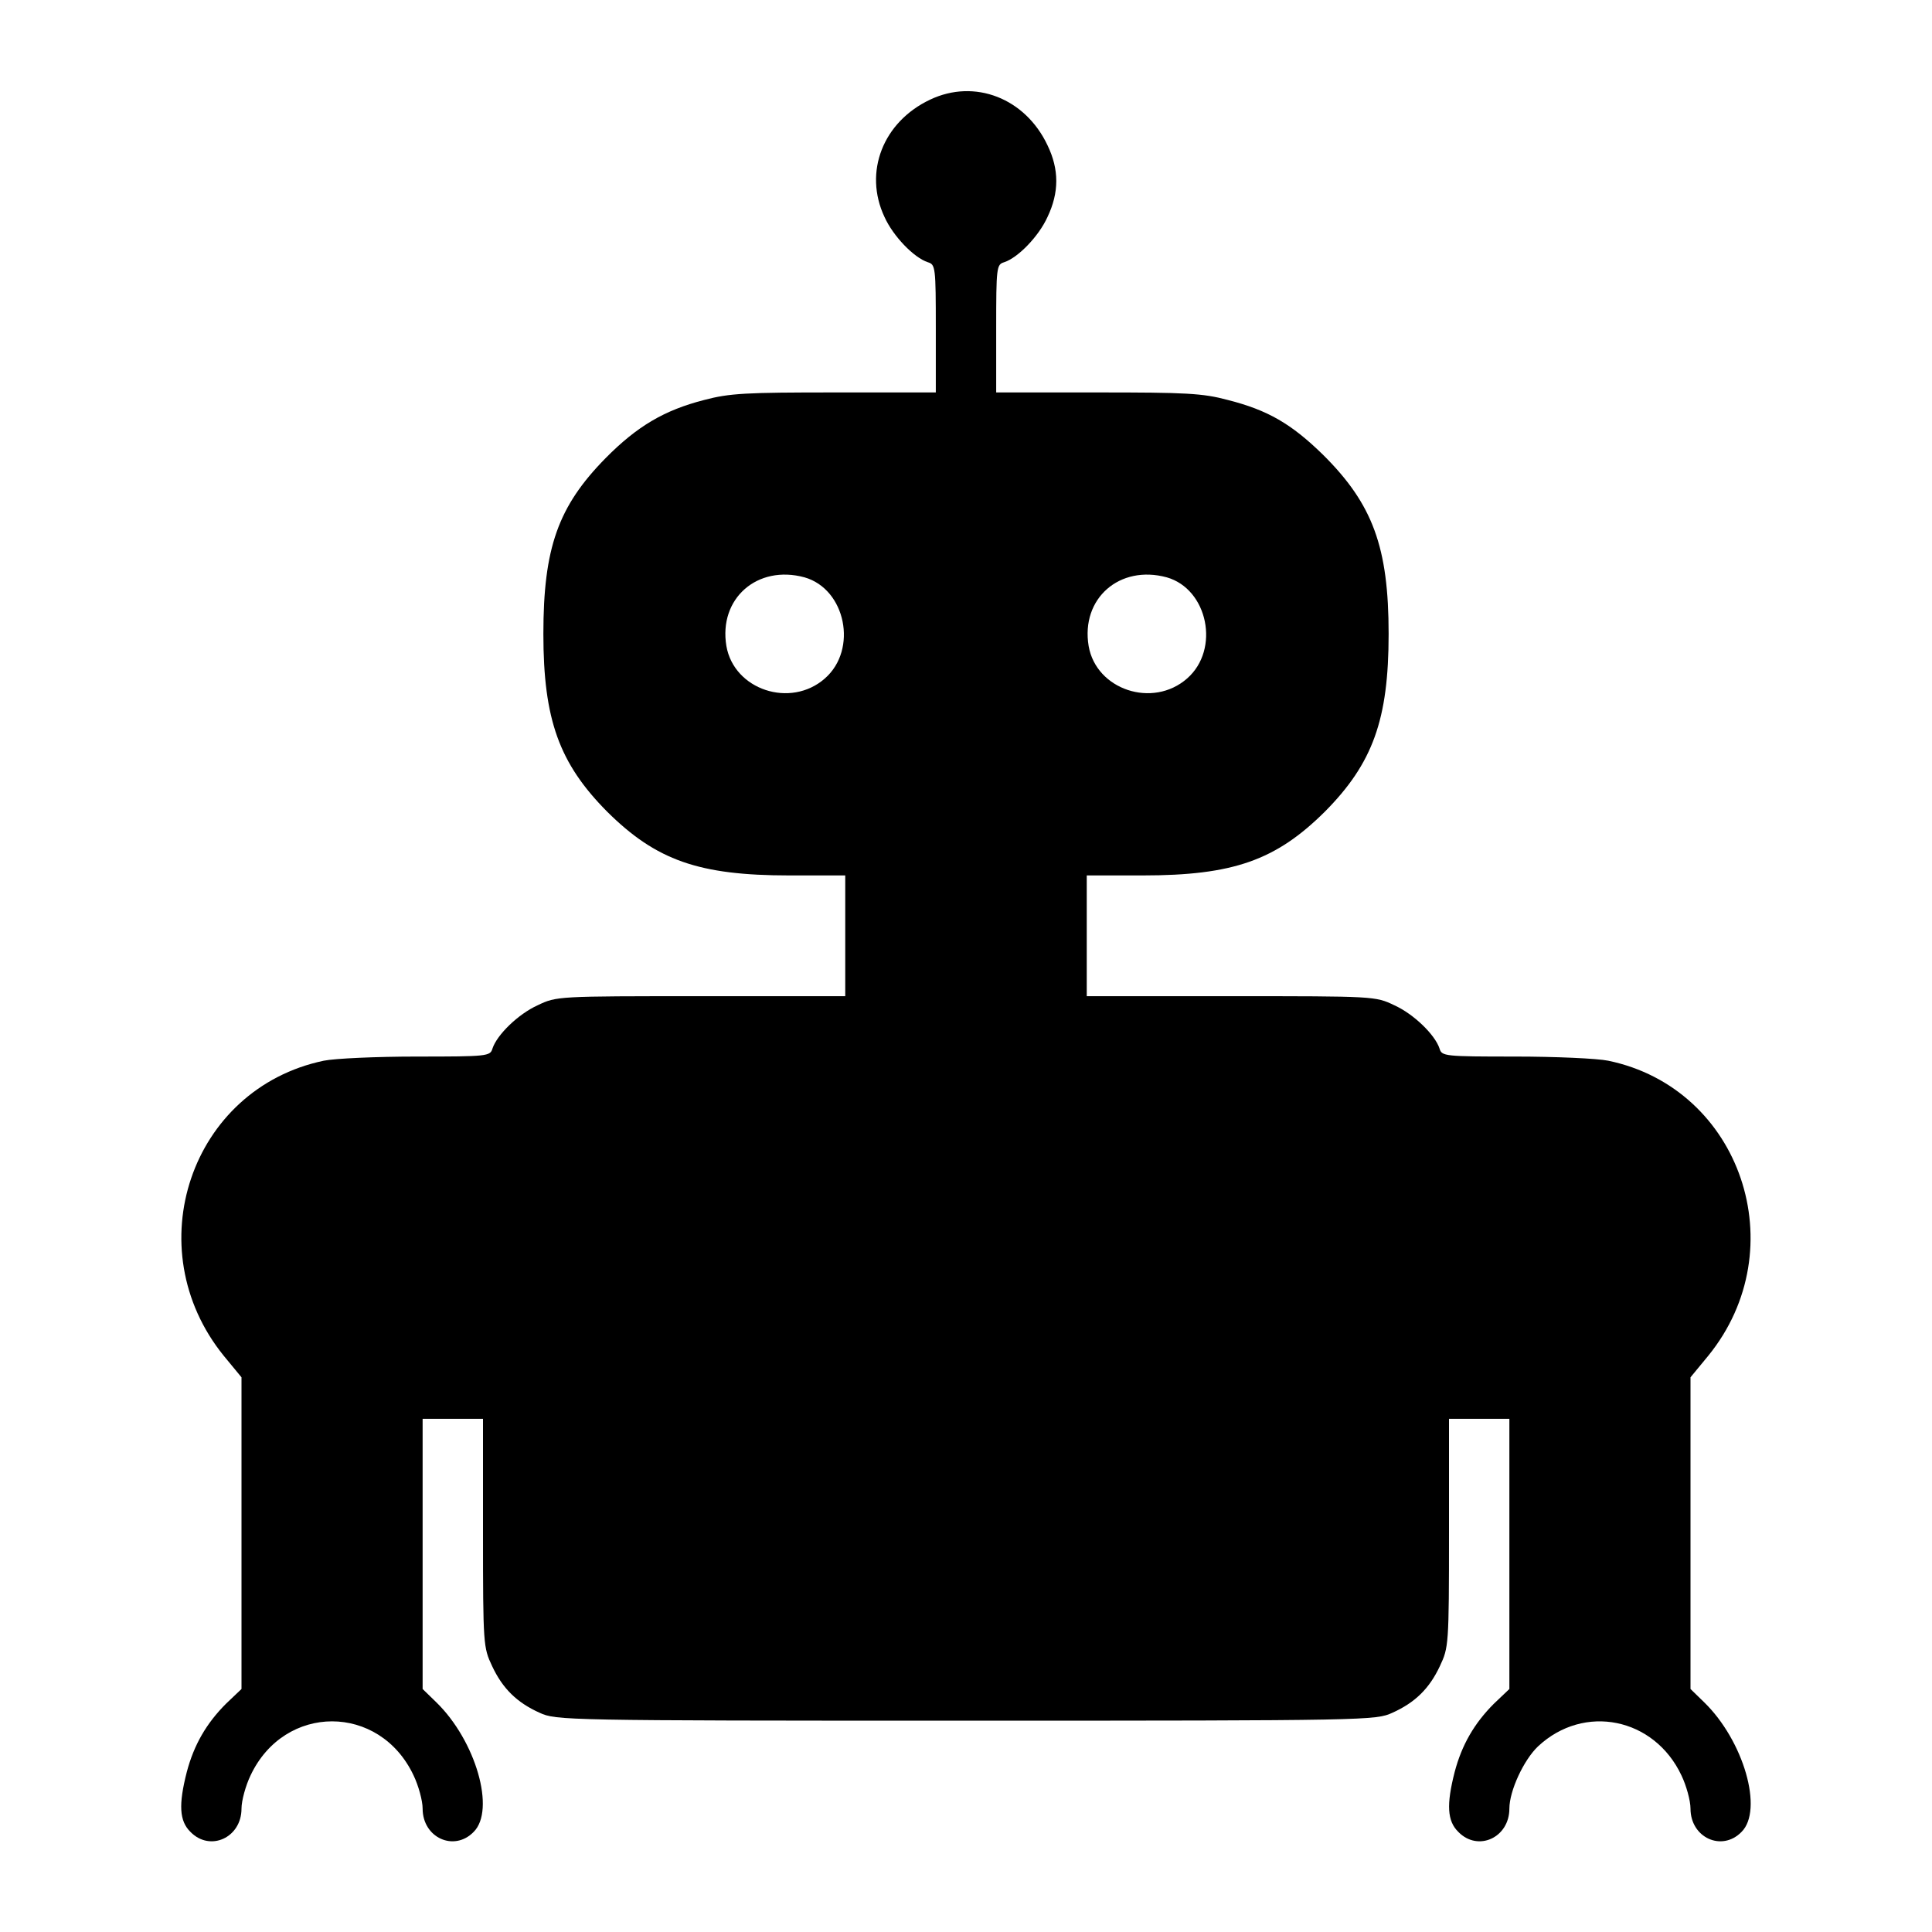 <?xml version="1.0" standalone="no"?>
<!DOCTYPE svg PUBLIC "-//W3C//DTD SVG 20010904//EN"
 "http://www.w3.org/TR/2001/REC-SVG-20010904/DTD/svg10.dtd">
<svg version="1.0" xmlns="http://www.w3.org/2000/svg"
 width="512pt" height="512pt" viewBox="0 0 512 512"
 preserveAspectRatio="xMidYMid meet">
<g transform="translate(0,512) scale(0.1,-0.1)"
fill="#000000" stroke="none">
<path d="M2465 4856 c-125 -59 -177 -192 -121 -311 23 -51 78 -108 115 -120
20 -6 21 -13 21 -176 l0 -169 -268 0 c-235 0 -278 -2 -346 -20 -105 -27 -177
-69 -261 -154 -126 -128 -165 -238 -165 -466 0 -227 42 -343 169 -471 130
-129 243 -169 483 -169 l148 0 0 -160 0 -160 -382 0 c-380 0 -383 0 -433 -24
-51 -23 -108 -78 -120 -115 -6 -20 -13 -21 -200 -21 -107 0 -218 -5 -247 -11
-353 -74 -496 -497 -265 -782 l47 -57 0 -413 0 -413 -41 -39 c-52 -52 -85
-109 -104 -181 -22 -86 -20 -130 10 -159 52 -53 135 -15 135 62 0 21 11 61 24
88 90 191 342 191 432 0 13 -27 24 -67 24 -88 0 -77 83 -115 135 -62 59 58 6
242 -99 344 l-36 35 0 358 0 358 80 0 80 0 0 -302 c0 -298 1 -304 24 -353 28
-60 66 -97 126 -124 44 -20 60 -21 1130 -21 1070 0 1086 1 1130 21 60 27 98
64 126 124 23 49 24 55 24 353 l0 302 80 0 80 0 0 -358 0 -358 -41 -39 c-52
-52 -85 -109 -104 -181 -22 -86 -20 -130 10 -159 52 -53 135 -15 135 62 0 47
38 129 76 165 122 114 308 76 380 -77 13 -27 24 -67 24 -88 0 -77 83 -115 135
-62 59 58 6 242 -99 344 l-36 35 0 413 0 413 47 57 c231 284 87 709 -265 782
-29 6 -140 11 -247 11 -187 0 -194 1 -200 21 -12 37 -69 92 -120 115 -50 24
-53 24 -432 24 l-383 0 0 160 0 160 148 0 c240 0 353 40 483 169 127 128 169
244 169 471 0 230 -42 344 -174 475 -84 82 -146 118 -252 145 -67 18 -111 20
-346 20 l-268 0 0 169 c0 163 1 170 21 176 37 12 92 69 115 120 31 65 31 126
0 190 -59 125 -193 177 -311 121z m-333 -1266 c109 -31 142 -191 54 -268 -91
-80 -241 -30 -261 86 -21 126 82 216 207 182z m960 0 c109 -31 142 -191 54
-268 -91 -80 -241 -30 -261 86 -21 126 82 216 207 182z"/>
</g>
</svg>
